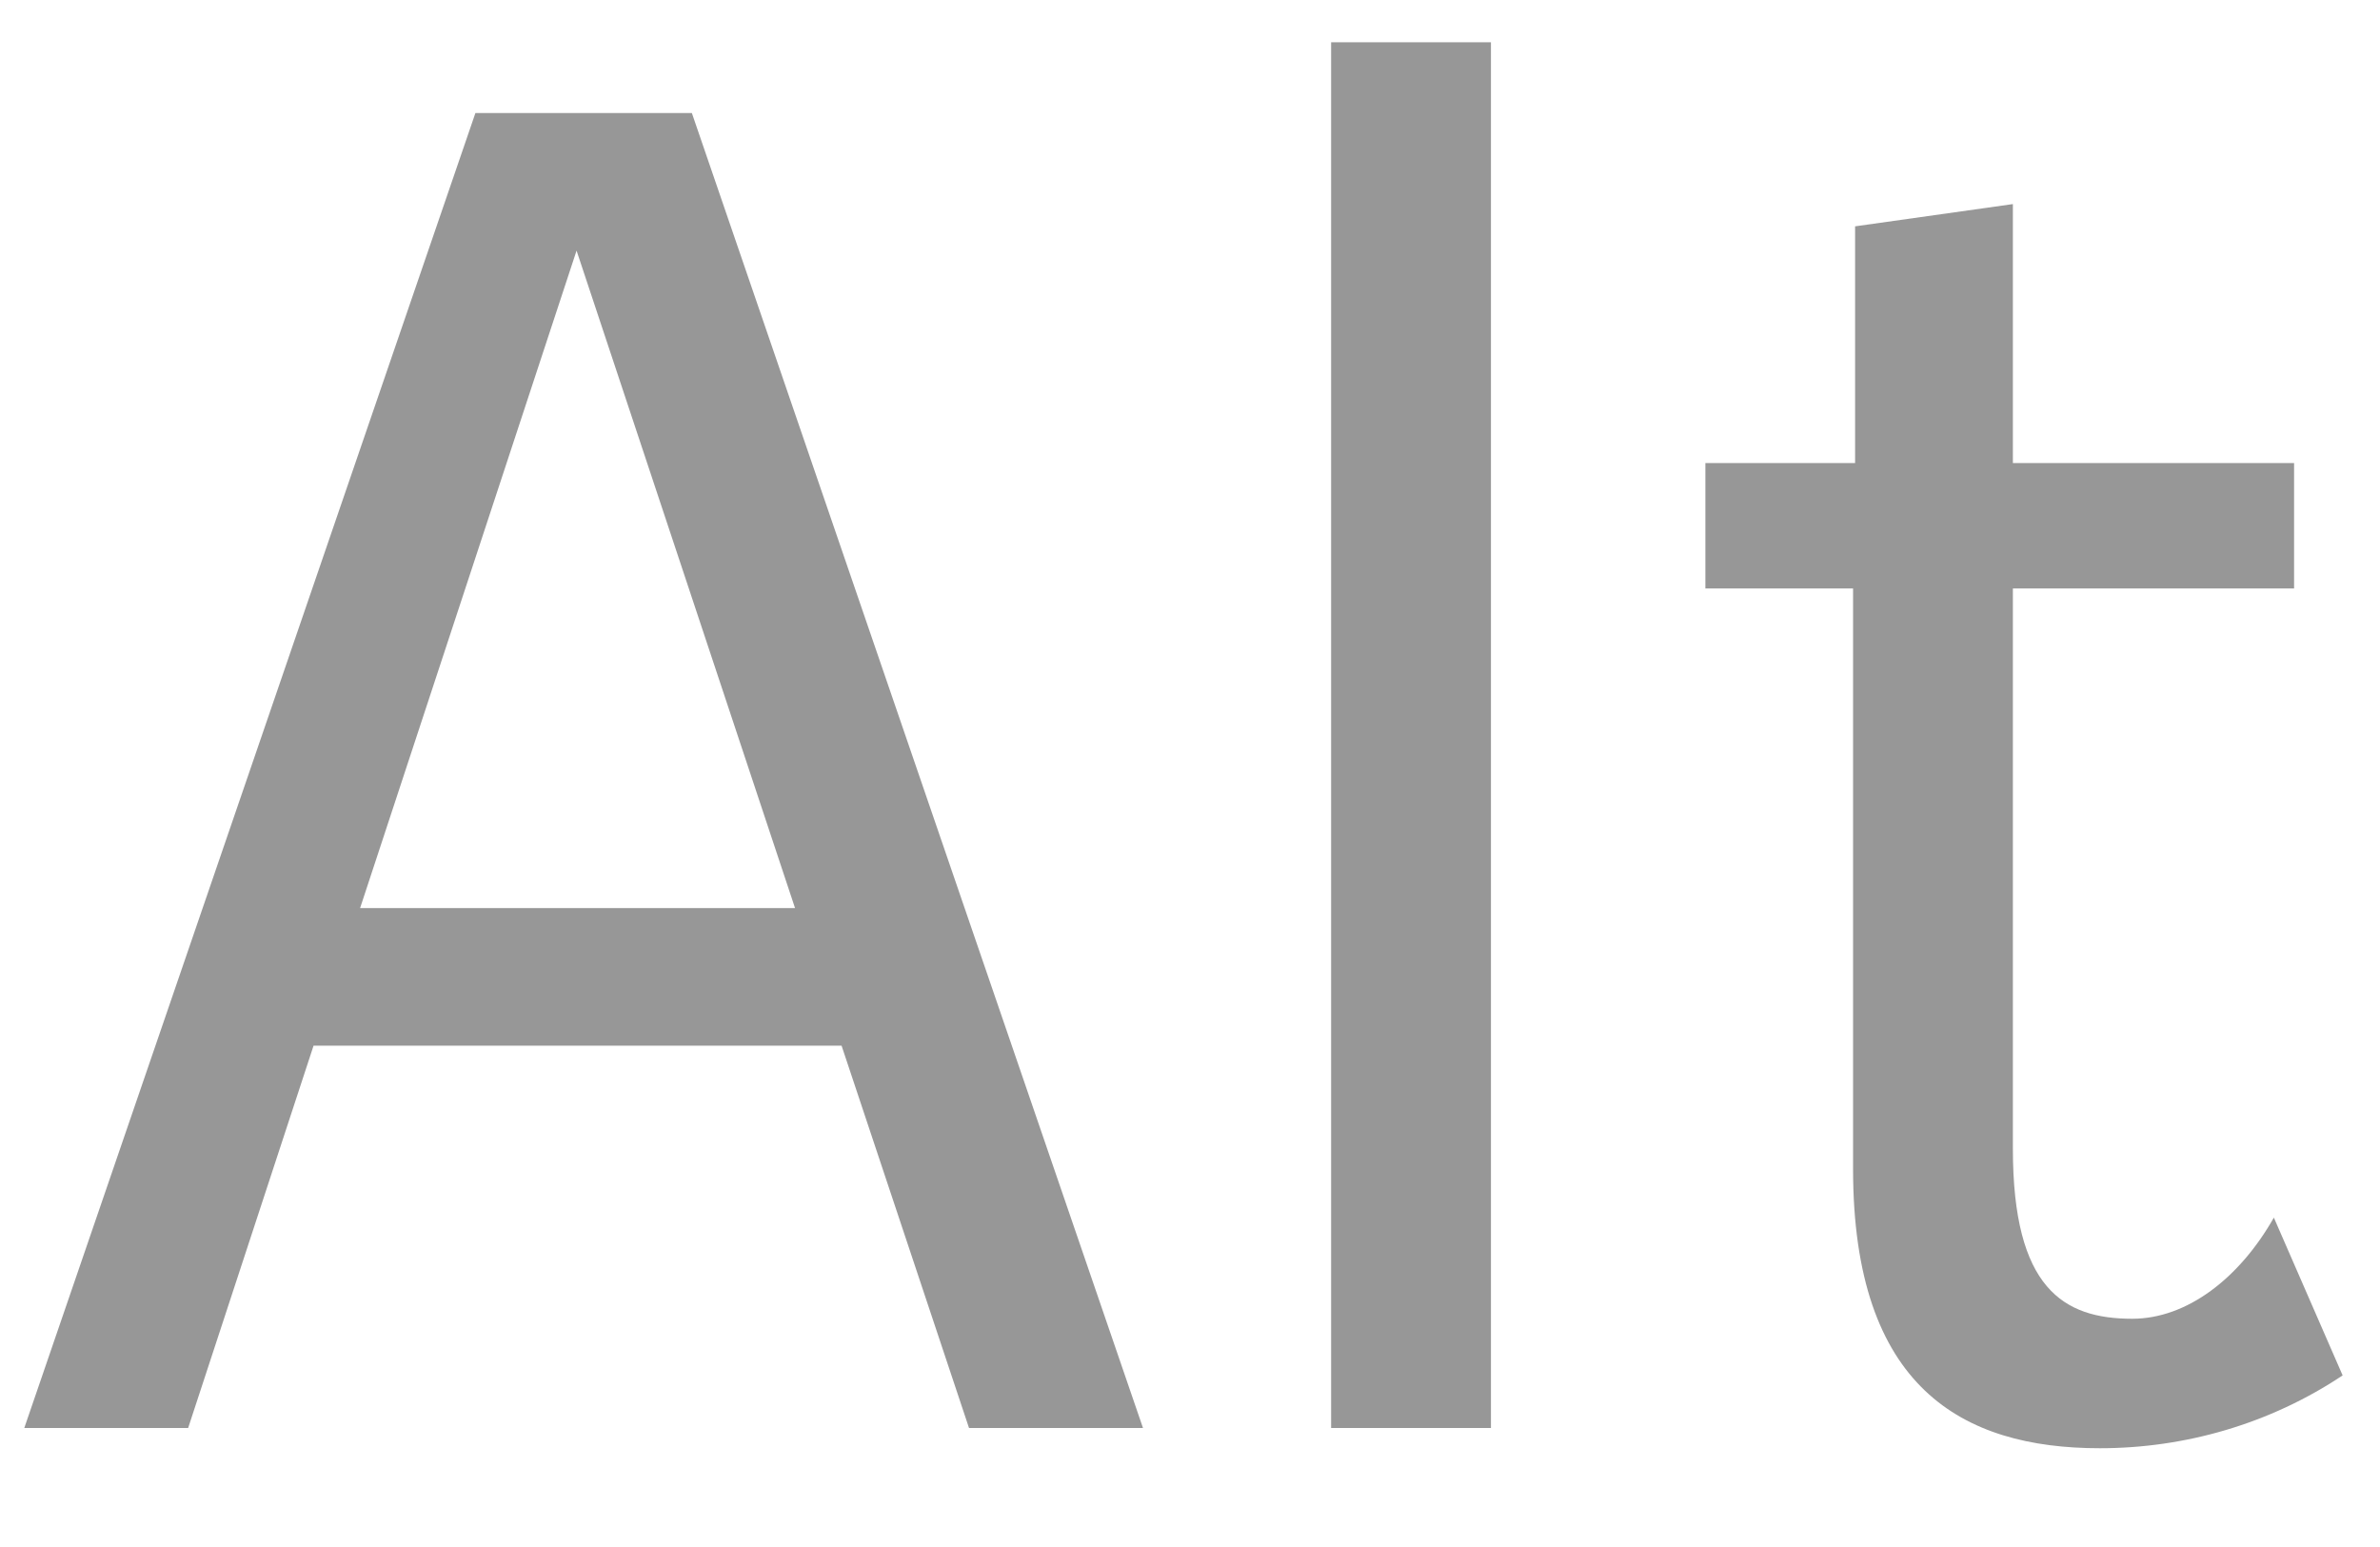 <svg width="20px" height="13px" viewBox="0 0 20 13" version="1.1" xmlns="http://www.w3.org/2000/svg" xmlns:xlink="http://www.w3.org/1999/xlink">
	<g id="Page-1" stroke="none" stroke-width="1" fill="none" fill-rule="evenodd">
		<g id="Artboard" transform="translate(-329, -334)" fill="#979797" fill-rule="nonzero">
			<path d="M337.143,346 L336.072,342.787 L331.635,342.787 L330.581,346 L329.204,346 L332.995,334.95 L334.814,334.95 L338.605,346 L337.143,346 Z M333.845,336.106 L332.026,341.631 L335.681,341.631 L333.845,336.106 Z M341.529,334.355 L341.529,346 L340.186,346 L340.186,334.355 L341.529,334.355 Z M345.915,338.945 L345.915,343.654 C345.915,344.827 346.34,345.082 346.918,345.082 C347.377,345.082 347.819,344.742 348.108,344.232 L348.686,345.558 C348.074,345.966 347.36,346.17 346.646,346.17 C345.49,346.17 344.572,345.66 344.572,343.824 L344.572,338.945 L343.331,338.945 L343.331,337.891 L344.589,337.891 L344.589,335.902 L345.915,335.715 L345.915,337.891 L348.278,337.891 L348.278,338.945 L345.915,338.945 Z" id="Alt"></path>
		</g>
	</g>
</svg>

